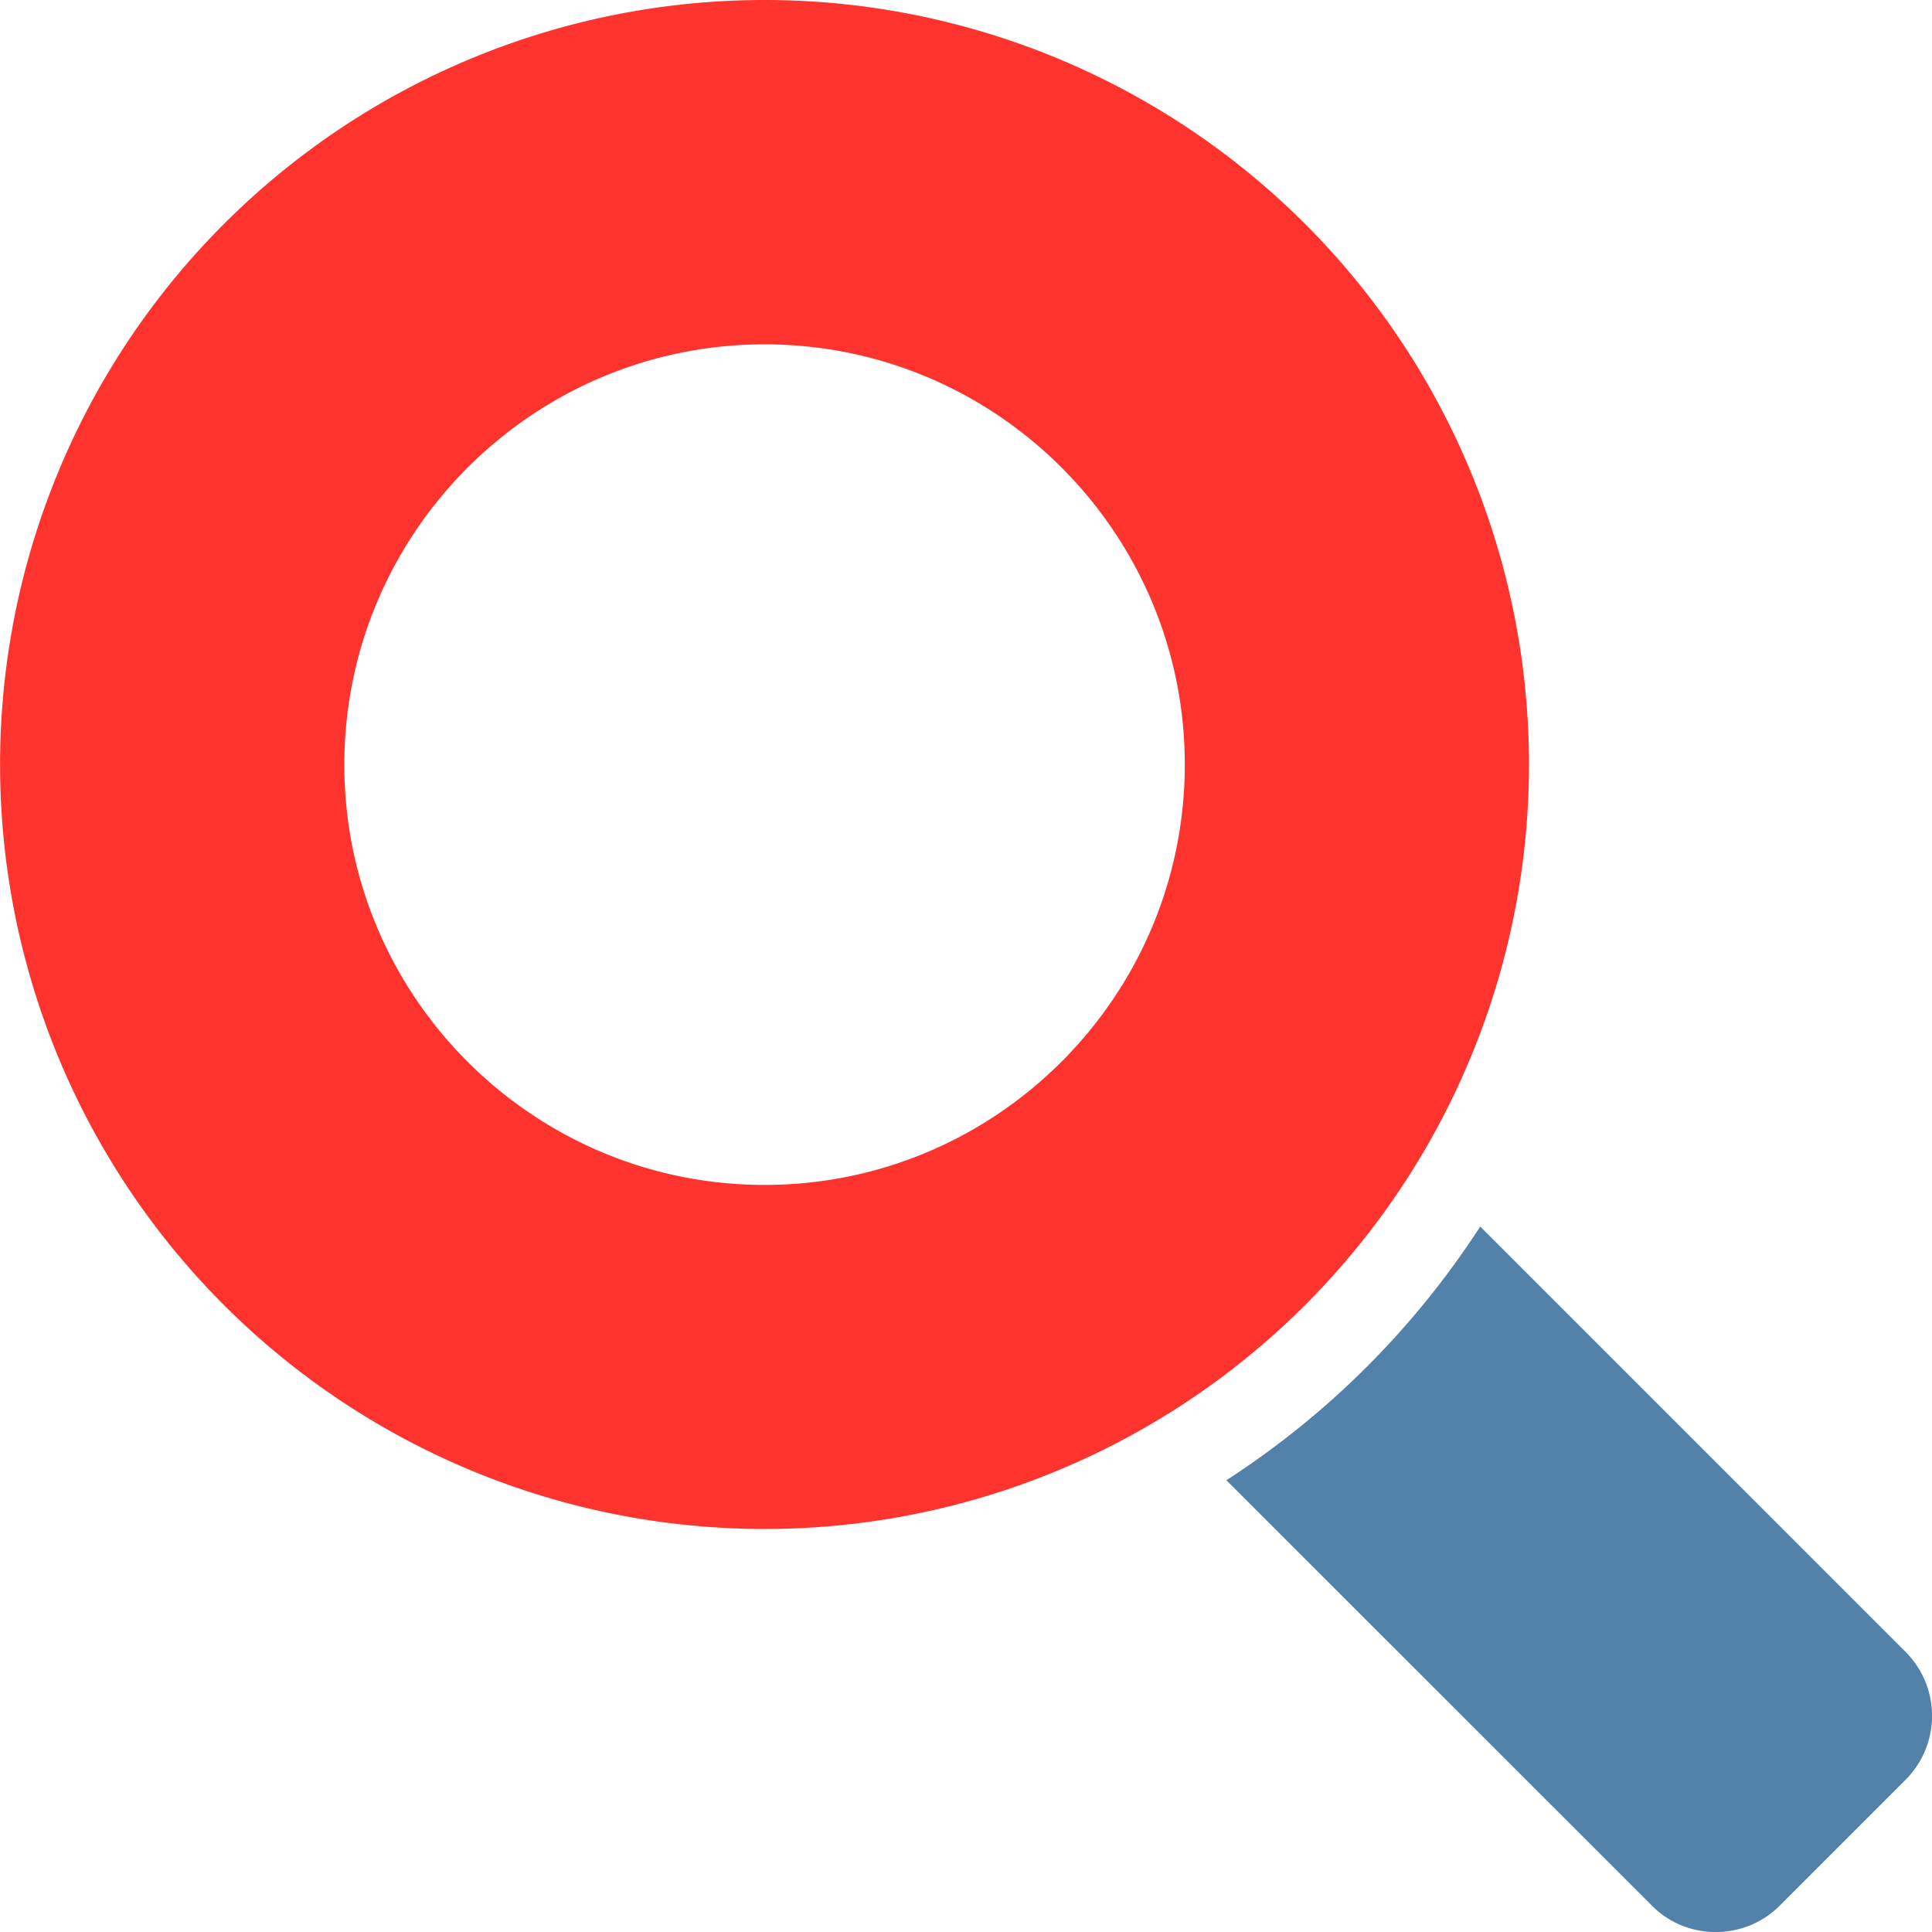 <svg xmlns="http://www.w3.org/2000/svg" viewBox="0 0 14.027 14.027"><path d="M5.551 2.5c1.683 0 3.051 1.369 3.051 3.051S7.234 8.603 5.551 8.603 2.5 7.234 2.5 5.552 3.869 2.5 5.551 2.5m0-2.5a5.55 5.55 0 1 0 0 11.101A5.55 5.55 0 0 0 5.55 0Z" style="fill:#ff332e"/><path d="m13.839 11.997-3.092-3.092a6.212 6.212 0 0 1-1.843 1.842l3.093 3.092c.252.252.669.25.921 0l.921-.921a.657.657 0 0 0 0-.921Z" style="fill:#5281a9"/></svg>